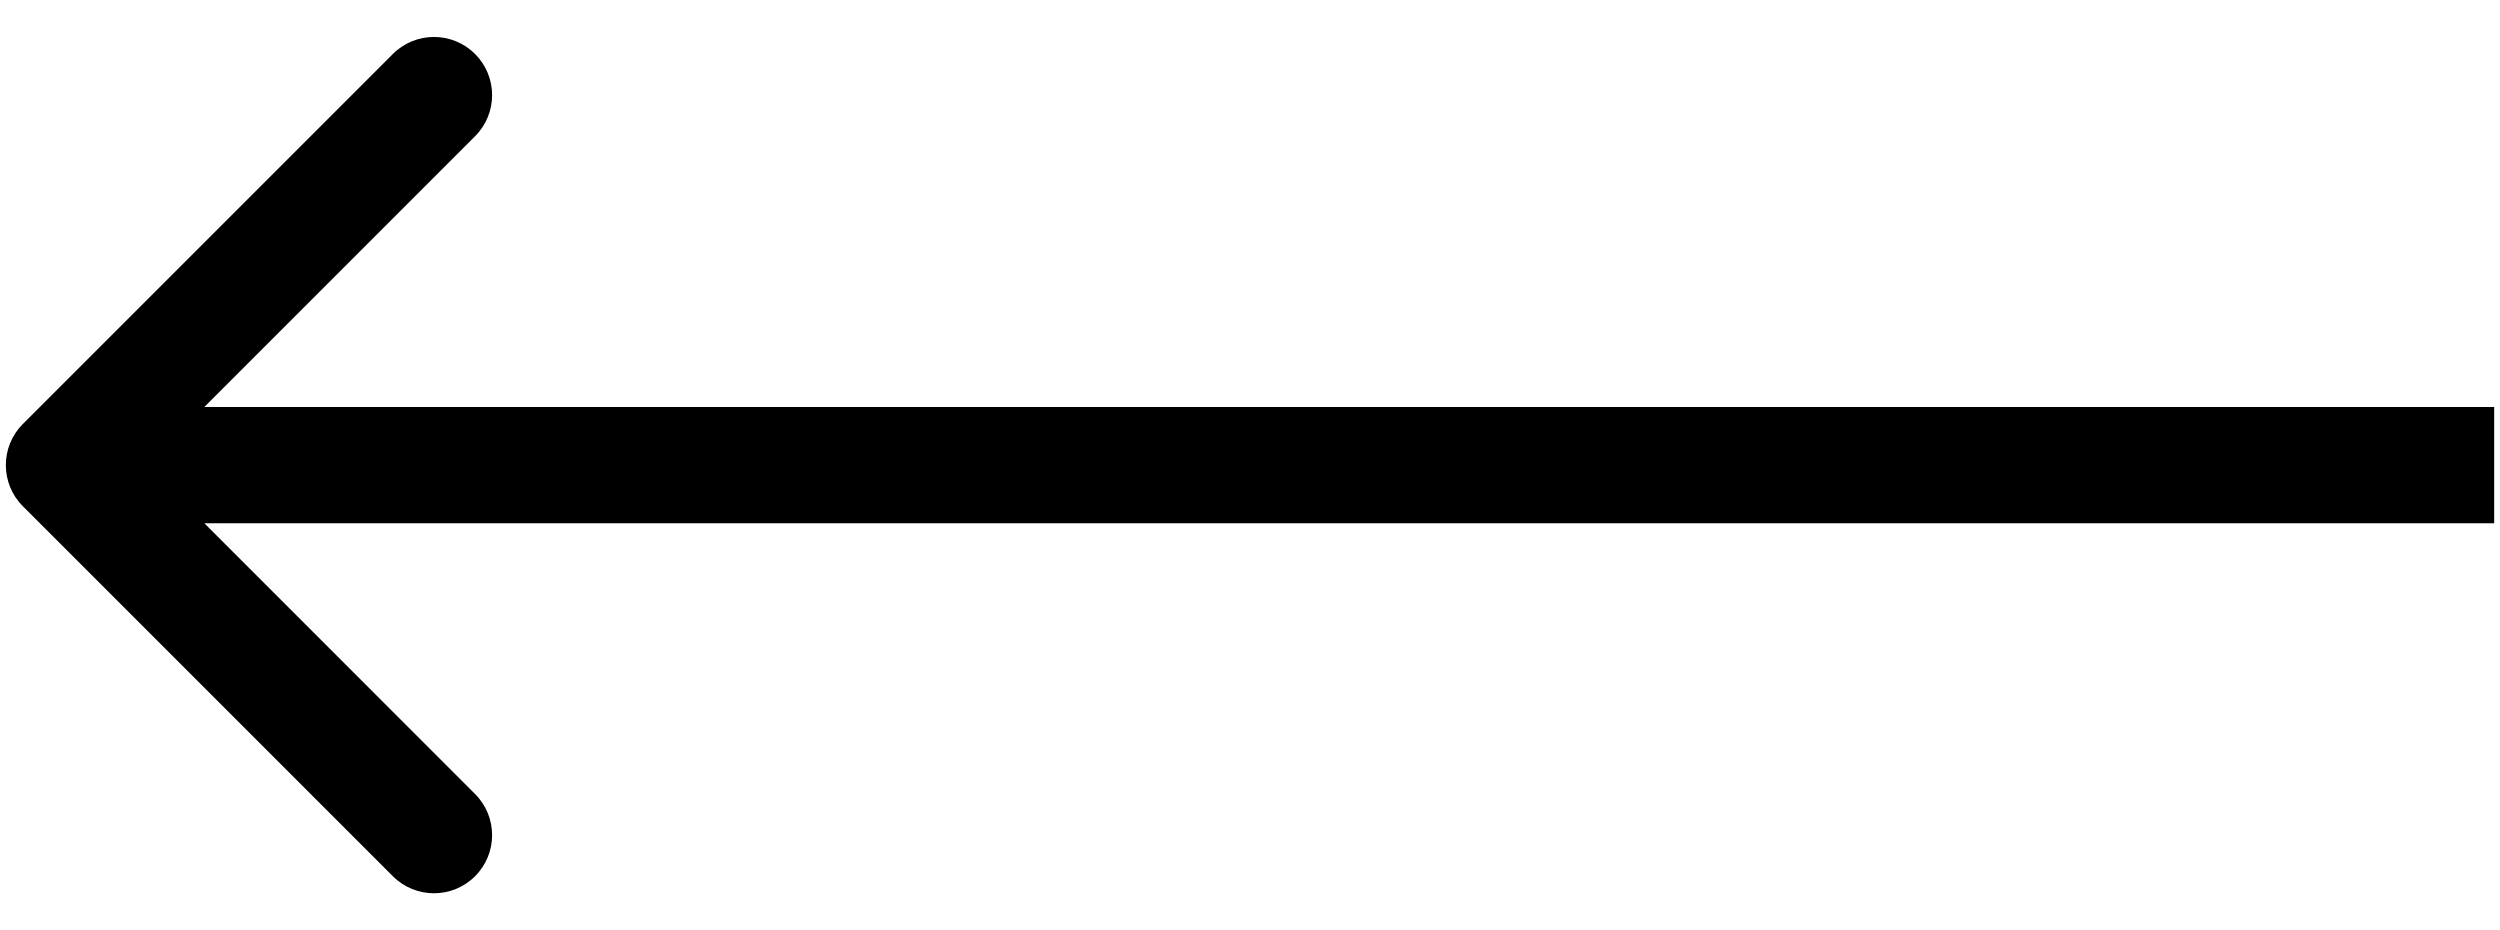 <svg width="43" height="16" viewBox="0 0 43 16" fill="none" xmlns="http://www.w3.org/2000/svg">
<path d="M0.393 7.293C0.003 7.683 0.003 8.317 0.393 8.707L6.757 15.071C7.148 15.462 7.781 15.462 8.171 15.071C8.562 14.681 8.562 14.047 8.171 13.657L2.515 8L8.171 2.343C8.562 1.953 8.562 1.319 8.171 0.929C7.781 0.538 7.148 0.538 6.757 0.929L0.393 7.293ZM42.9 7L1.1 7L1.1 9L42.9 9L42.9 7Z" fill="black"/>
</svg>
